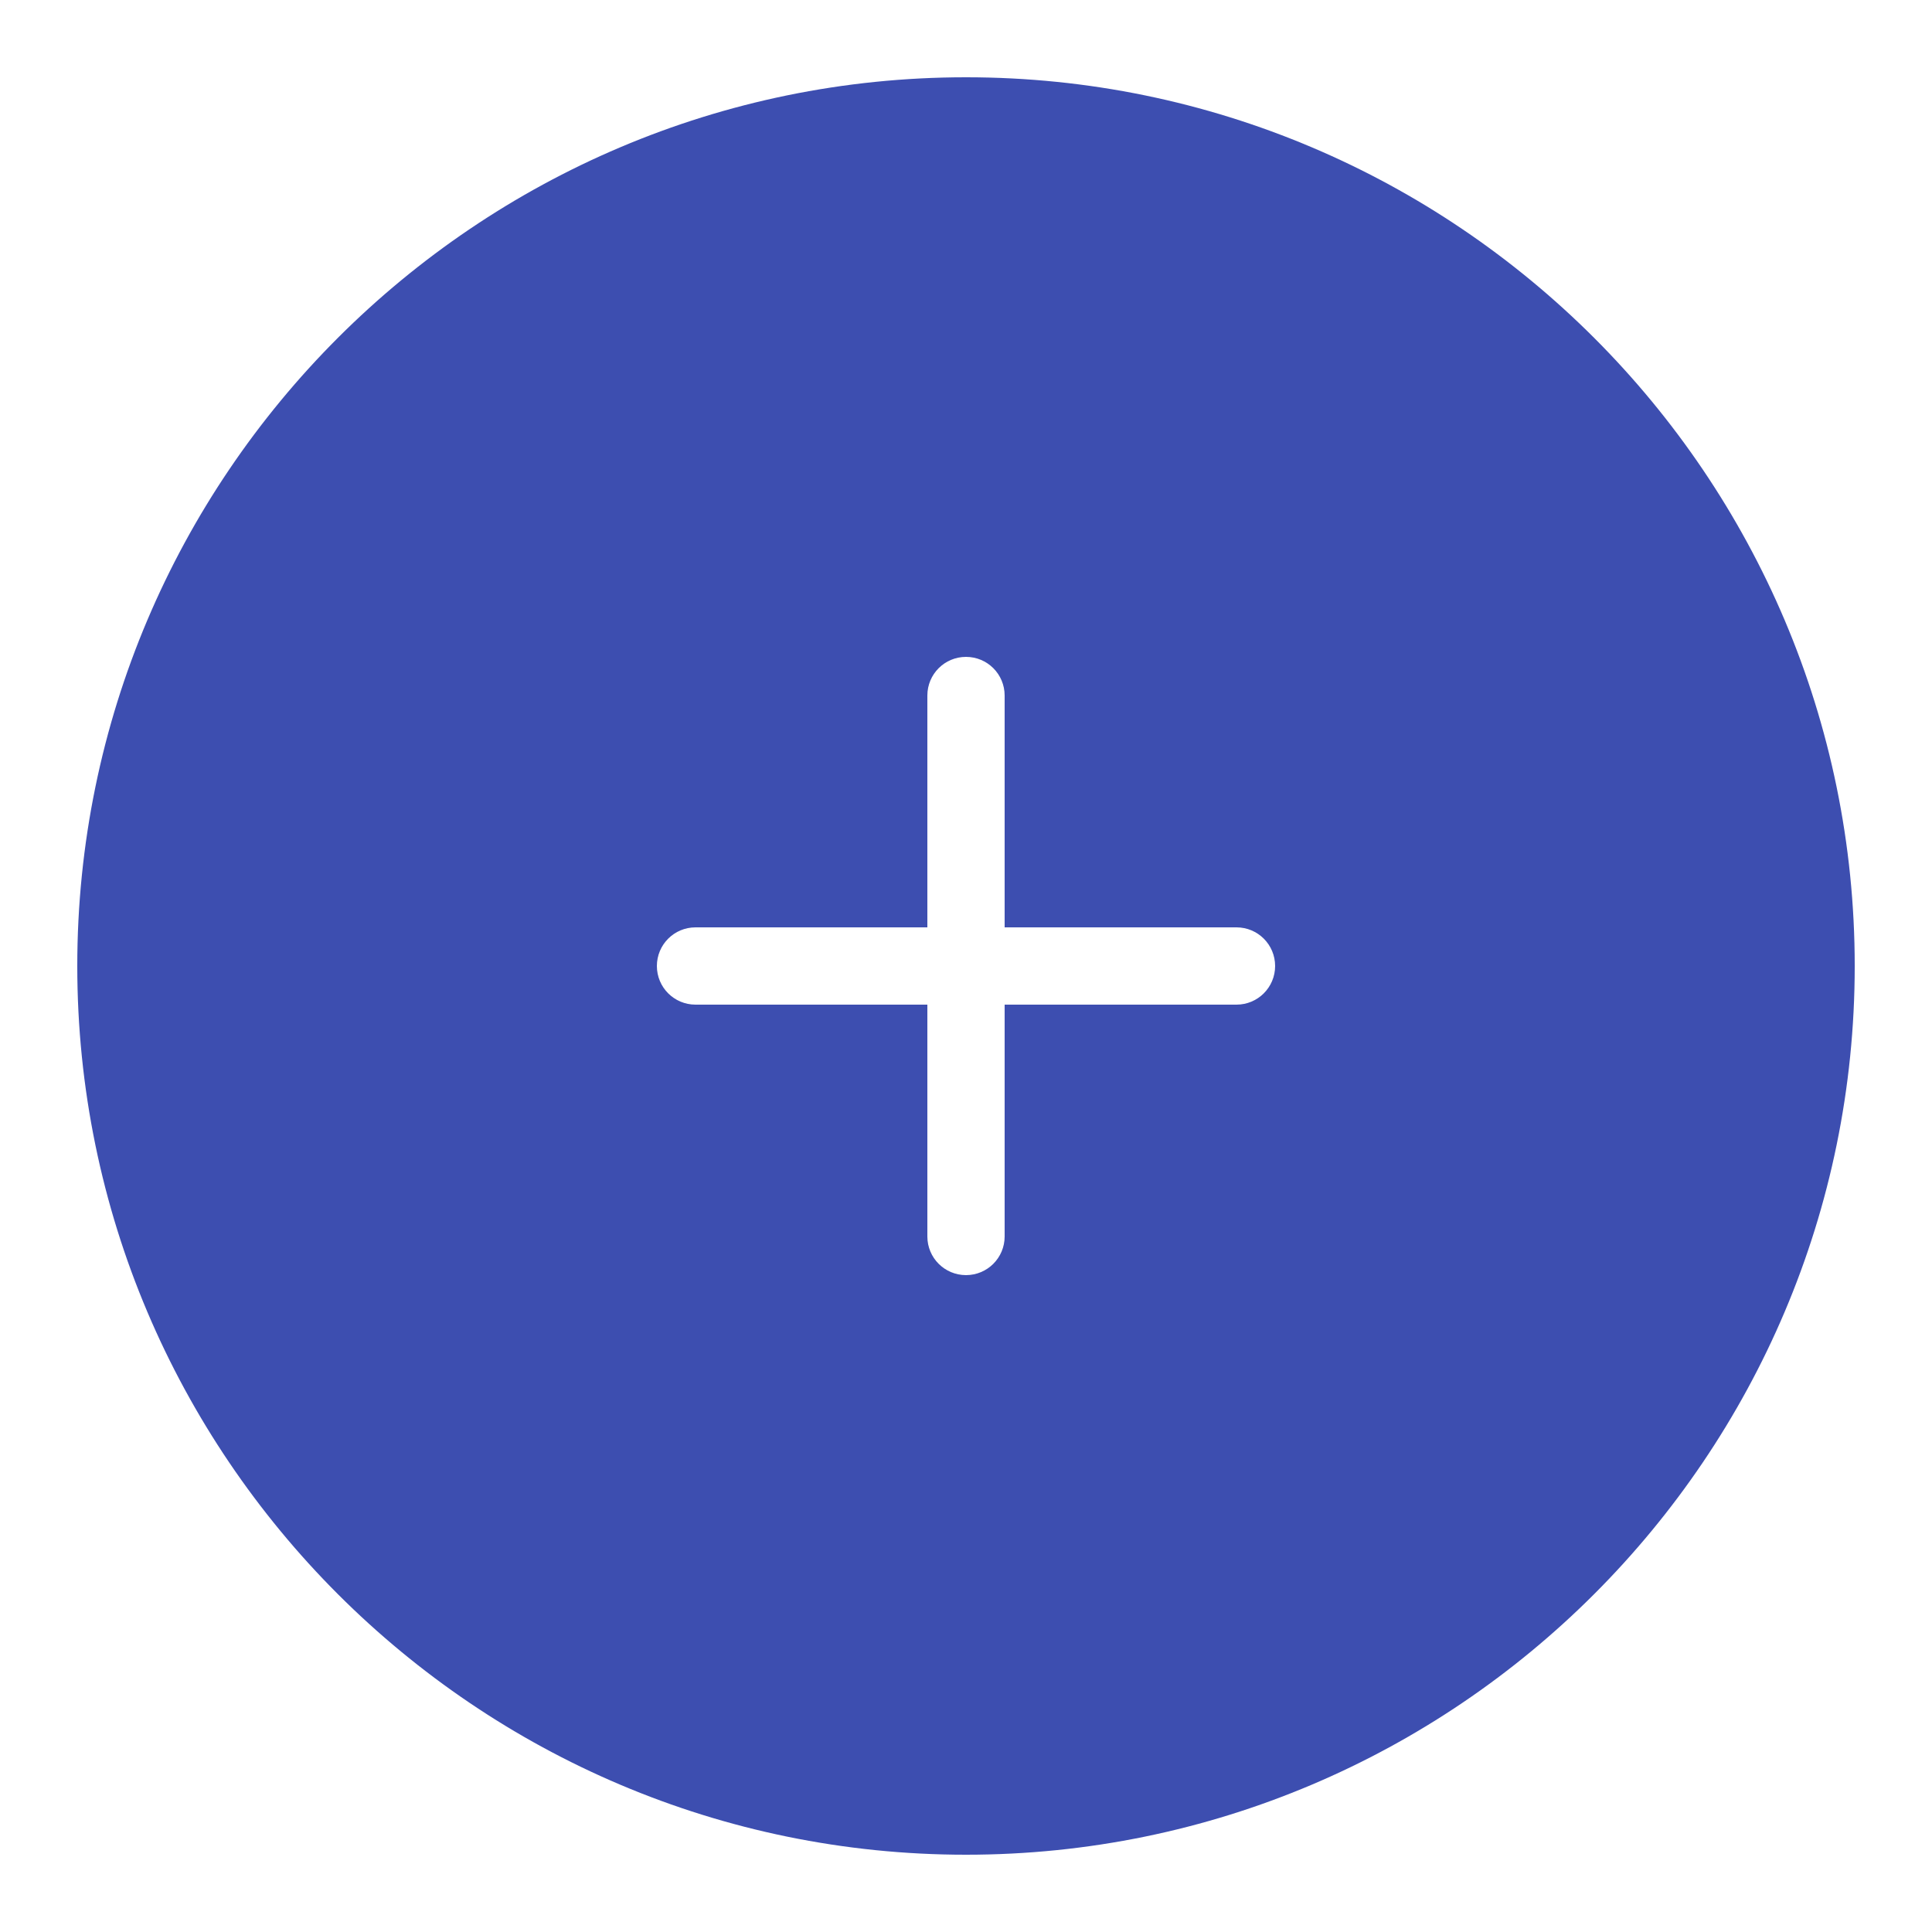 <?xml version="1.0"?><svg fill="#3D4EB0" xmlns="http://www.w3.org/2000/svg" viewBox="0 0 50 50" width="50px" height="50px">    <path d="M25,2C12.317,2,2,12.317,2,25s10.317,23,23,23s23-10.317,23-23S37.683,2,25,2z M32,26h-6v6c0,0.553-0.447,1-1,1 s-1-0.447-1-1v-6h-6c-0.553,0-1-0.447-1-1s0.447-1,1-1h6v-6c0-0.553,0.447-1,1-1s1,0.447,1,1v6h6c0.553,0,1,0.447,1,1 S32.553,26,32,26z"/></svg>
